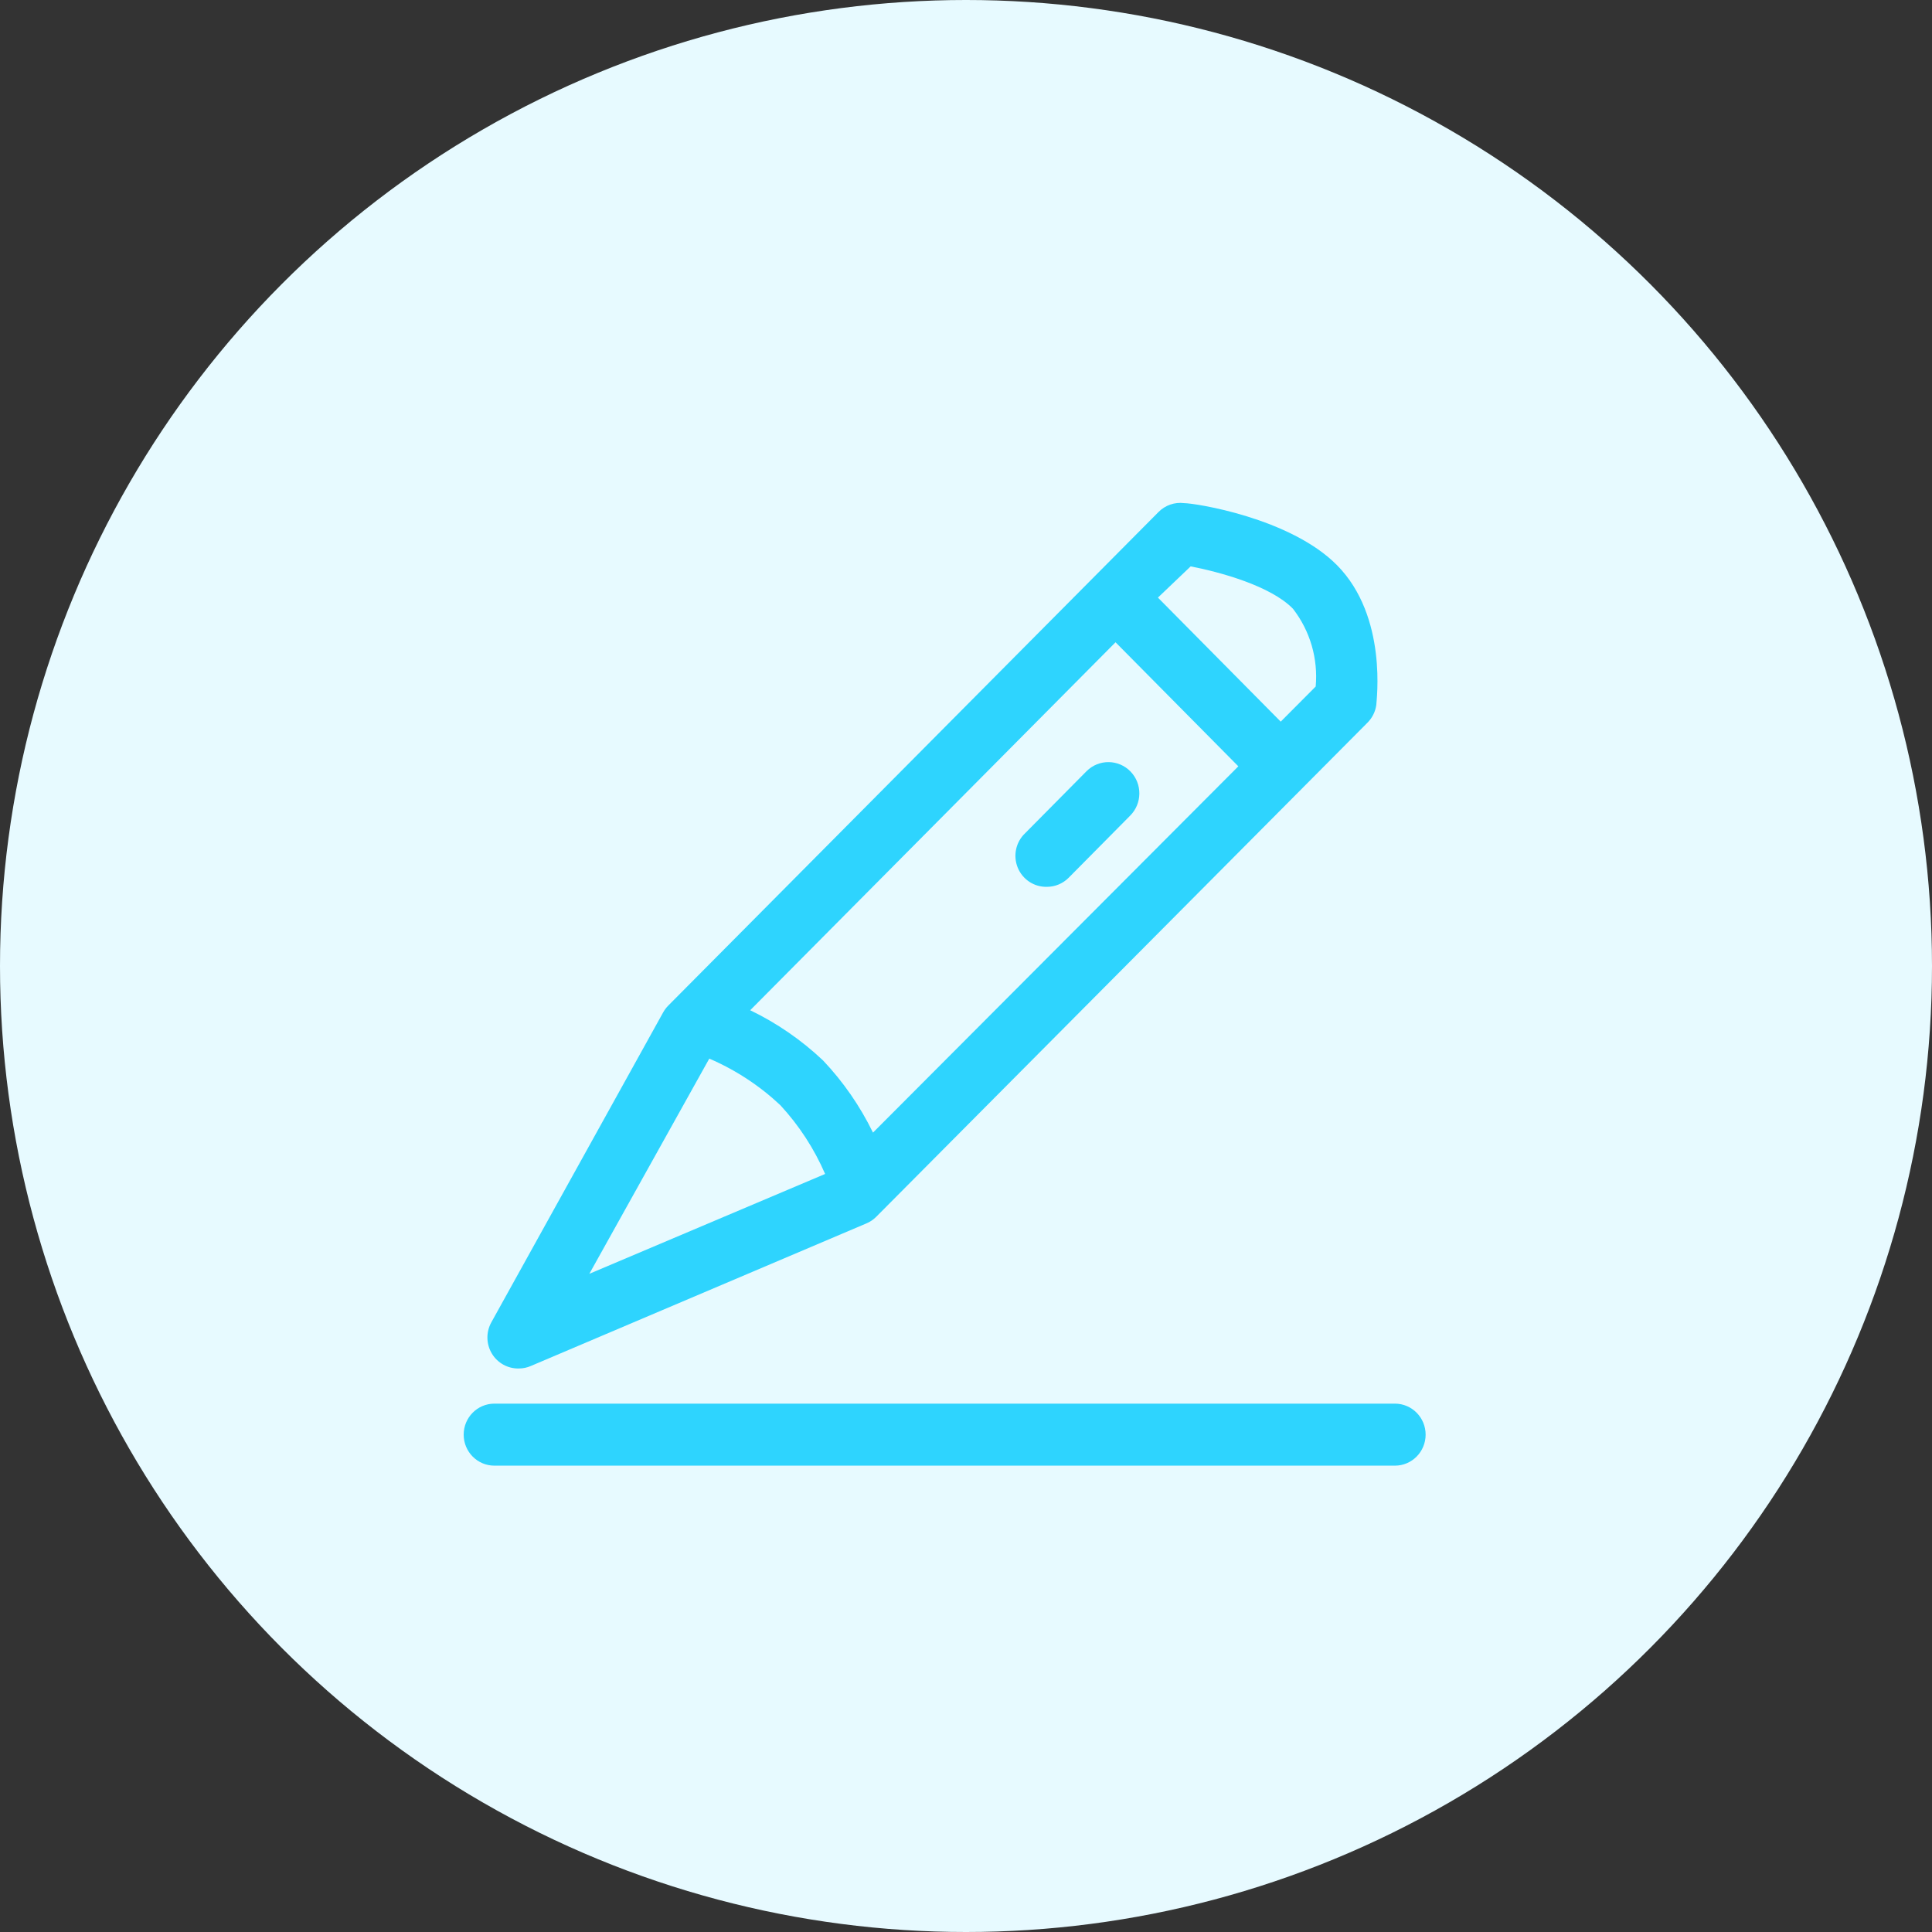 <?xml version="1.0" encoding="UTF-8"?>
<svg width="50px" height="50px" viewBox="0 0 50 50" version="1.1" xmlns="http://www.w3.org/2000/svg" xmlns:xlink="http://www.w3.org/1999/xlink">
    <rect x="0" y="0" width="50" height="50" fill="#333333" stroke="none"/>
    <!-- Generator: Sketch 60 (88103) - https://sketch.com -->
    <title>椭圆形</title>
    <desc>Created with Sketch.</desc>
    <g id="统计报表" stroke="none" stroke-width="1" fill="none" fill-rule="evenodd">
        <g id="首页" transform="translate(-597, -340)">
            <g id="wenjian-4备份" transform="translate(597, 340)">
                <circle id="椭圆形" fill="#E7FAFF" cx="25" cy="25" r="25"></circle>
                <g id="ziyuan-5" transform="translate(12, 13)" fill="#2ED4FE" fill-rule="nonzero">
                    <path d="M1.43,22.416 C1.536,22.416 1.64,22.394 1.737,22.352 L10.424,18.661 C10.519,18.621 10.605,18.563 10.678,18.489 L23.39,5.703 C23.513,5.58 23.593,5.421 23.618,5.248 C23.618,5.157 23.925,2.964 22.601,1.626 C21.388,0.401 18.925,0.021 18.645,0.021 C18.4,-0.01 18.156,0.075 17.982,0.251 L5.297,13.022 C5.245,13.074 5.2,13.134 5.164,13.198 L0.715,21.223 C0.576,21.475 0.581,21.783 0.729,22.03 C0.877,22.276 1.145,22.424 1.43,22.416 Z M16.87,3.622 L20.048,6.832 L10.593,16.312 C10.259,15.627 9.824,14.997 9.301,14.445 C8.742,13.916 8.106,13.478 7.415,13.145 L16.87,3.622 Z M18.814,1.658 C19.566,1.803 20.885,2.161 21.462,2.755 C21.905,3.326 22.115,4.045 22.05,4.767 L21.145,5.676 L17.967,2.466 L18.814,1.658 Z M6.356,14.397 C7.033,14.688 7.655,15.095 8.194,15.601 C8.678,16.124 9.07,16.726 9.354,17.382 L3.252,19.966 L6.356,14.397 Z M24.1,23.326 L0.795,23.326 C0.356,23.326 -1.20521428e-08,23.685 -1.20521428e-08,24.128 C-1.20521428e-08,24.572 0.356,24.931 0.795,24.931 L24.1,24.931 C24.539,24.931 24.895,24.572 24.895,24.128 C24.895,23.685 24.539,23.326 24.1,23.326 Z" id="形状"></path>
                    <path d="M15.096,9.951 C15.306,9.951 15.508,9.866 15.657,9.716 L17.246,8.111 C17.562,7.797 17.567,7.285 17.257,6.966 C16.947,6.647 16.439,6.642 16.123,6.955 L14.534,8.56 C14.291,8.787 14.213,9.142 14.338,9.452 C14.463,9.761 14.765,9.96 15.096,9.951 Z" id="路径"></path>
                </g>
            </g>
        </g>
    </g>
</svg>